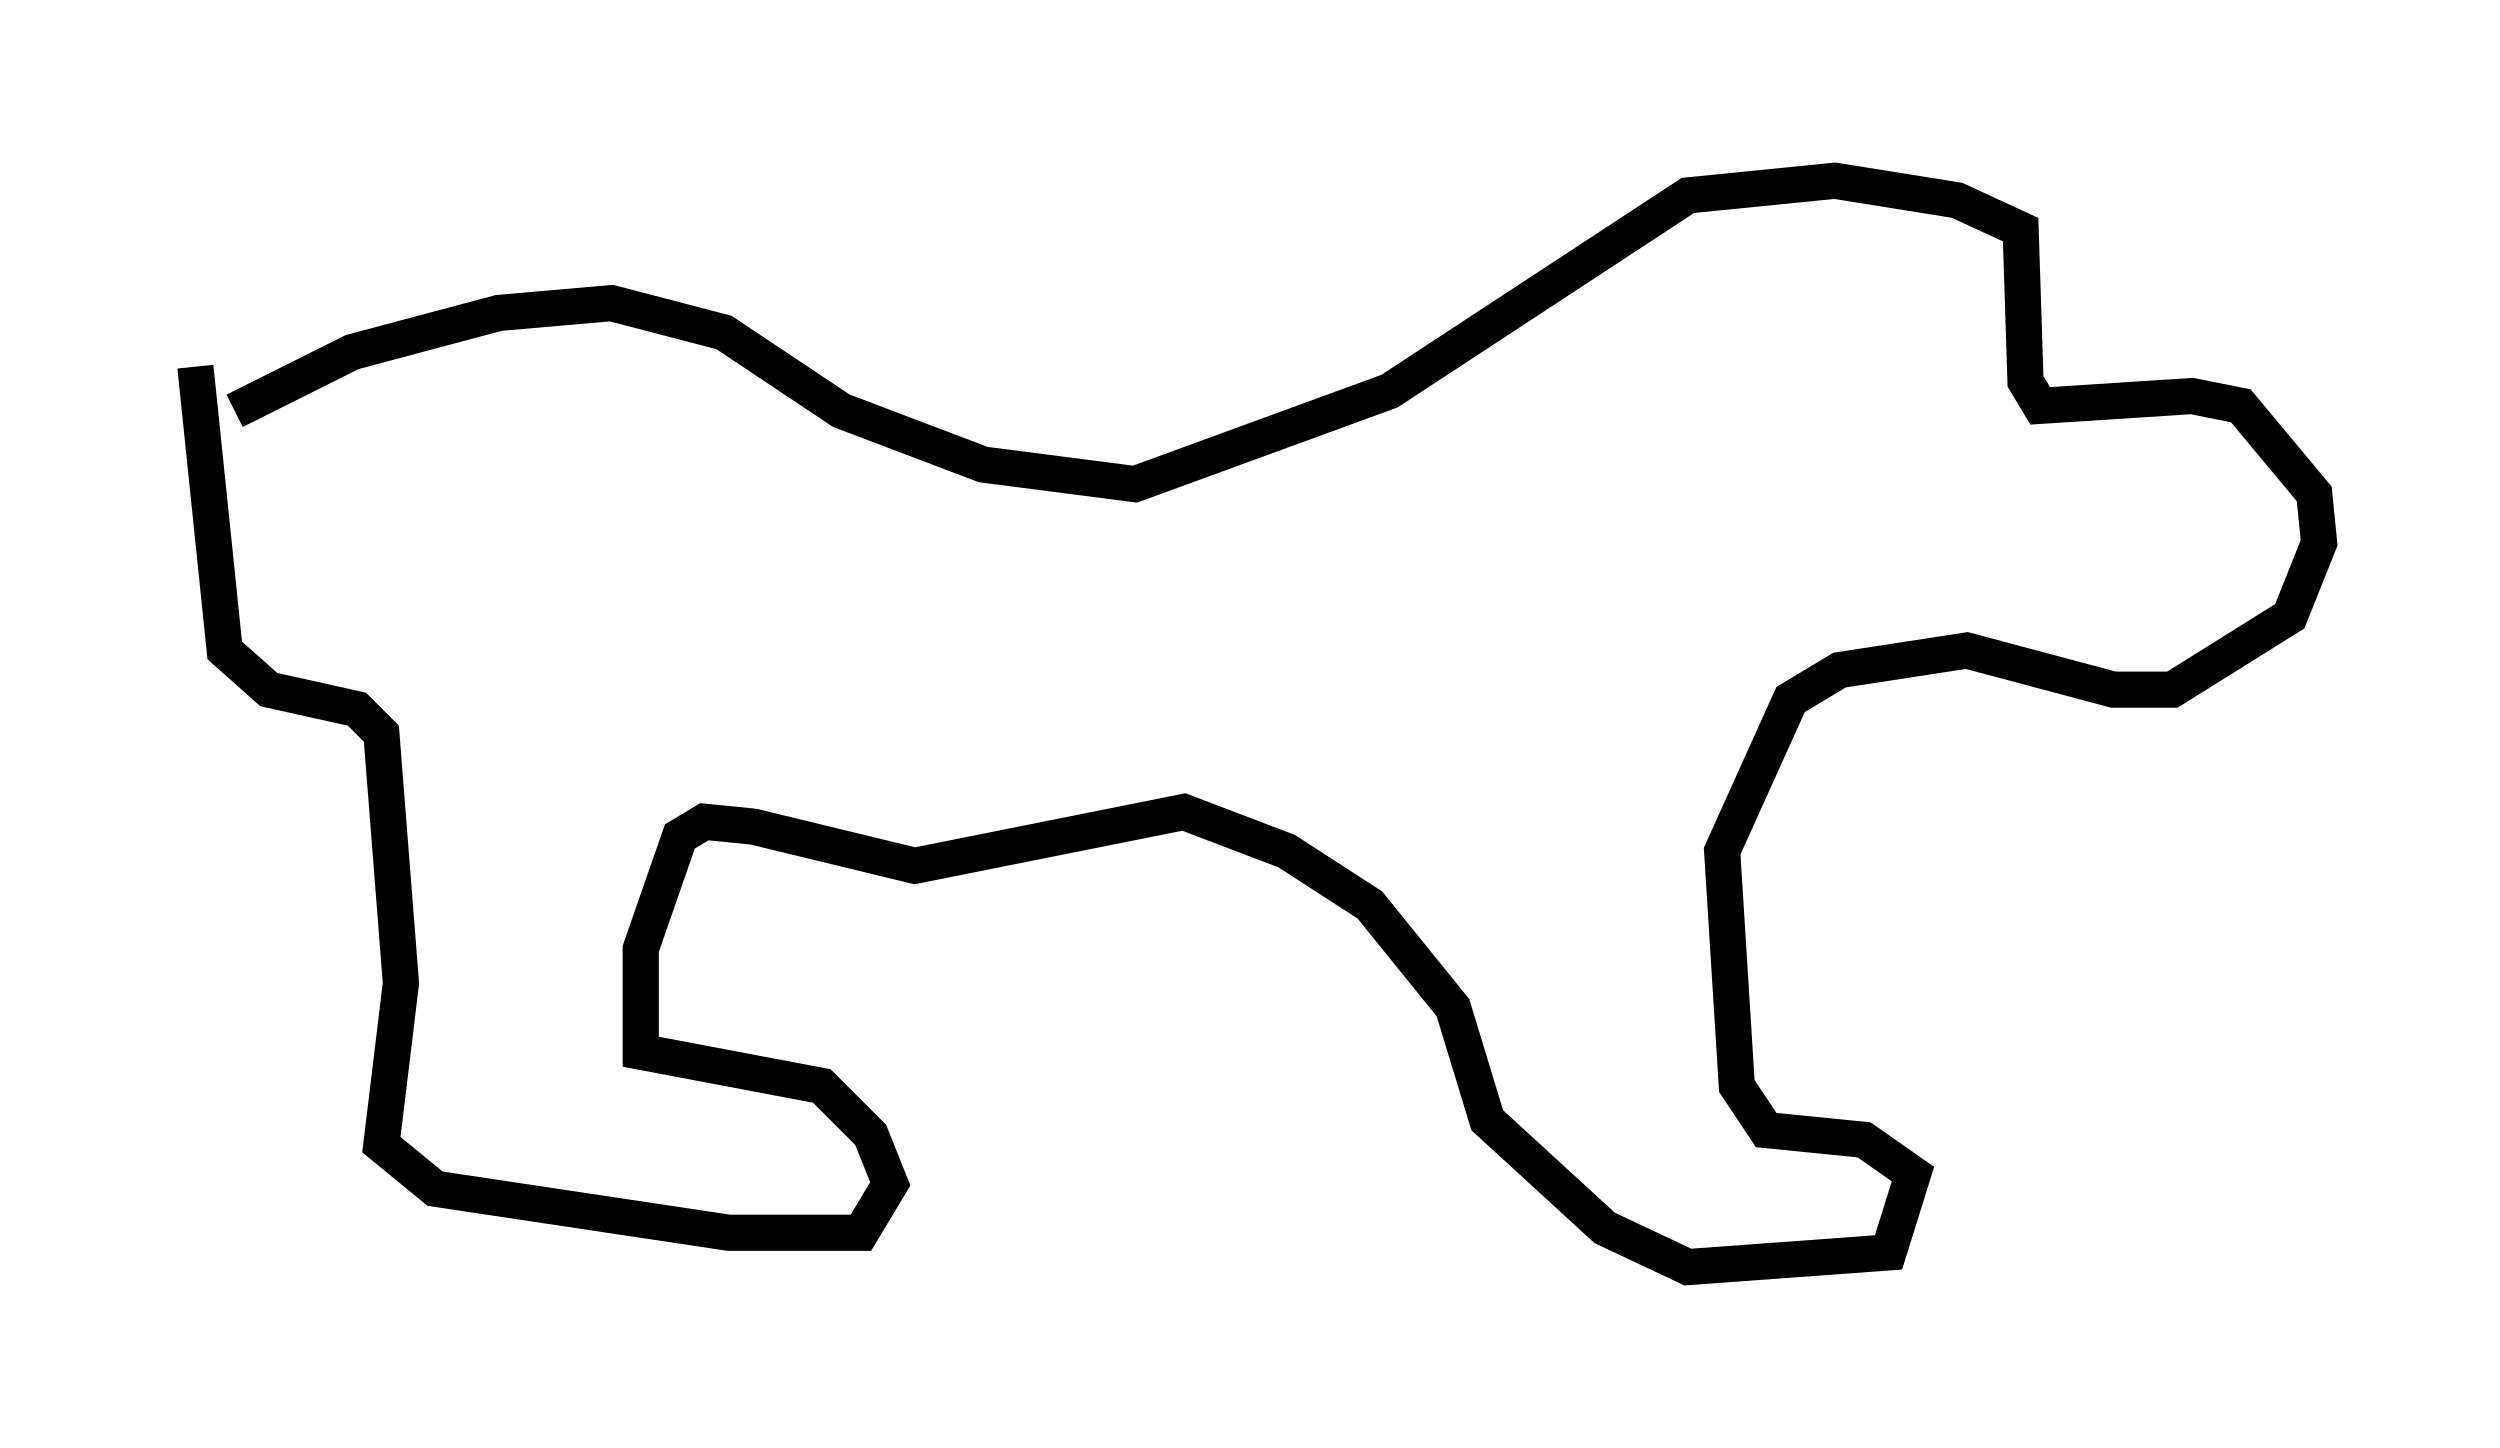 <?xml version="1.0" encoding="utf-8" ?>
<svg baseProfile="full" height="40.04" version="1.1" width="69.133" xmlns="http://www.w3.org/2000/svg" xmlns:ev="http://www.w3.org/2001/xml-events" xmlns:xlink="http://www.w3.org/1999/xlink"><defs /><rect fill="white" height="40.04" width="69.133" x="0" y="0" /><path d="M5, 12.713 m1.488, -1.353 l3.248, -1.624 4.059, -1.083 l3.112, -0.271 3.112, 0.812 l3.248, 2.165 3.924, 1.488 l4.195, 0.541 7.036, -2.571 l8.254, -5.413 4.059, -0.406 l3.383, 0.541 1.759, 0.812 l0.135, 4.195 0.406, 0.677 l4.195, -0.271 1.353, 0.271 l2.03, 2.436 0.135, 1.353 l-0.812, 2.03 -3.248, 2.03 l-1.624, 0.0 -4.059, -1.083 l-3.518, 0.541 -1.353, 0.812 l-1.894, 4.195 0.406, 6.495 l0.812, 1.218 2.706, 0.271 l1.353, 0.947 -0.677, 2.165 l-5.548, 0.406 -2.3, -1.083 l-3.248, -2.977 -0.947, -3.112 l-2.3, -2.842 -2.3, -1.488 l-2.842, -1.083 -7.442, 1.488 l-4.465, -1.083 -1.353, -0.135 l-0.677, 0.406 -1.083, 3.112 l0.0, 2.842 5.007, 0.947 l1.353, 1.353 0.541, 1.353 l-0.812, 1.353 -3.654, 0.0 l-8.119, -1.218 -1.488, -1.218 l0.541, -4.465 -0.541, -6.901 l-0.677, -0.677 -2.436, -0.541 l-1.218, -1.083 -0.812, -7.848 " fill="none" stroke="black" stroke-width="1" /></svg>
